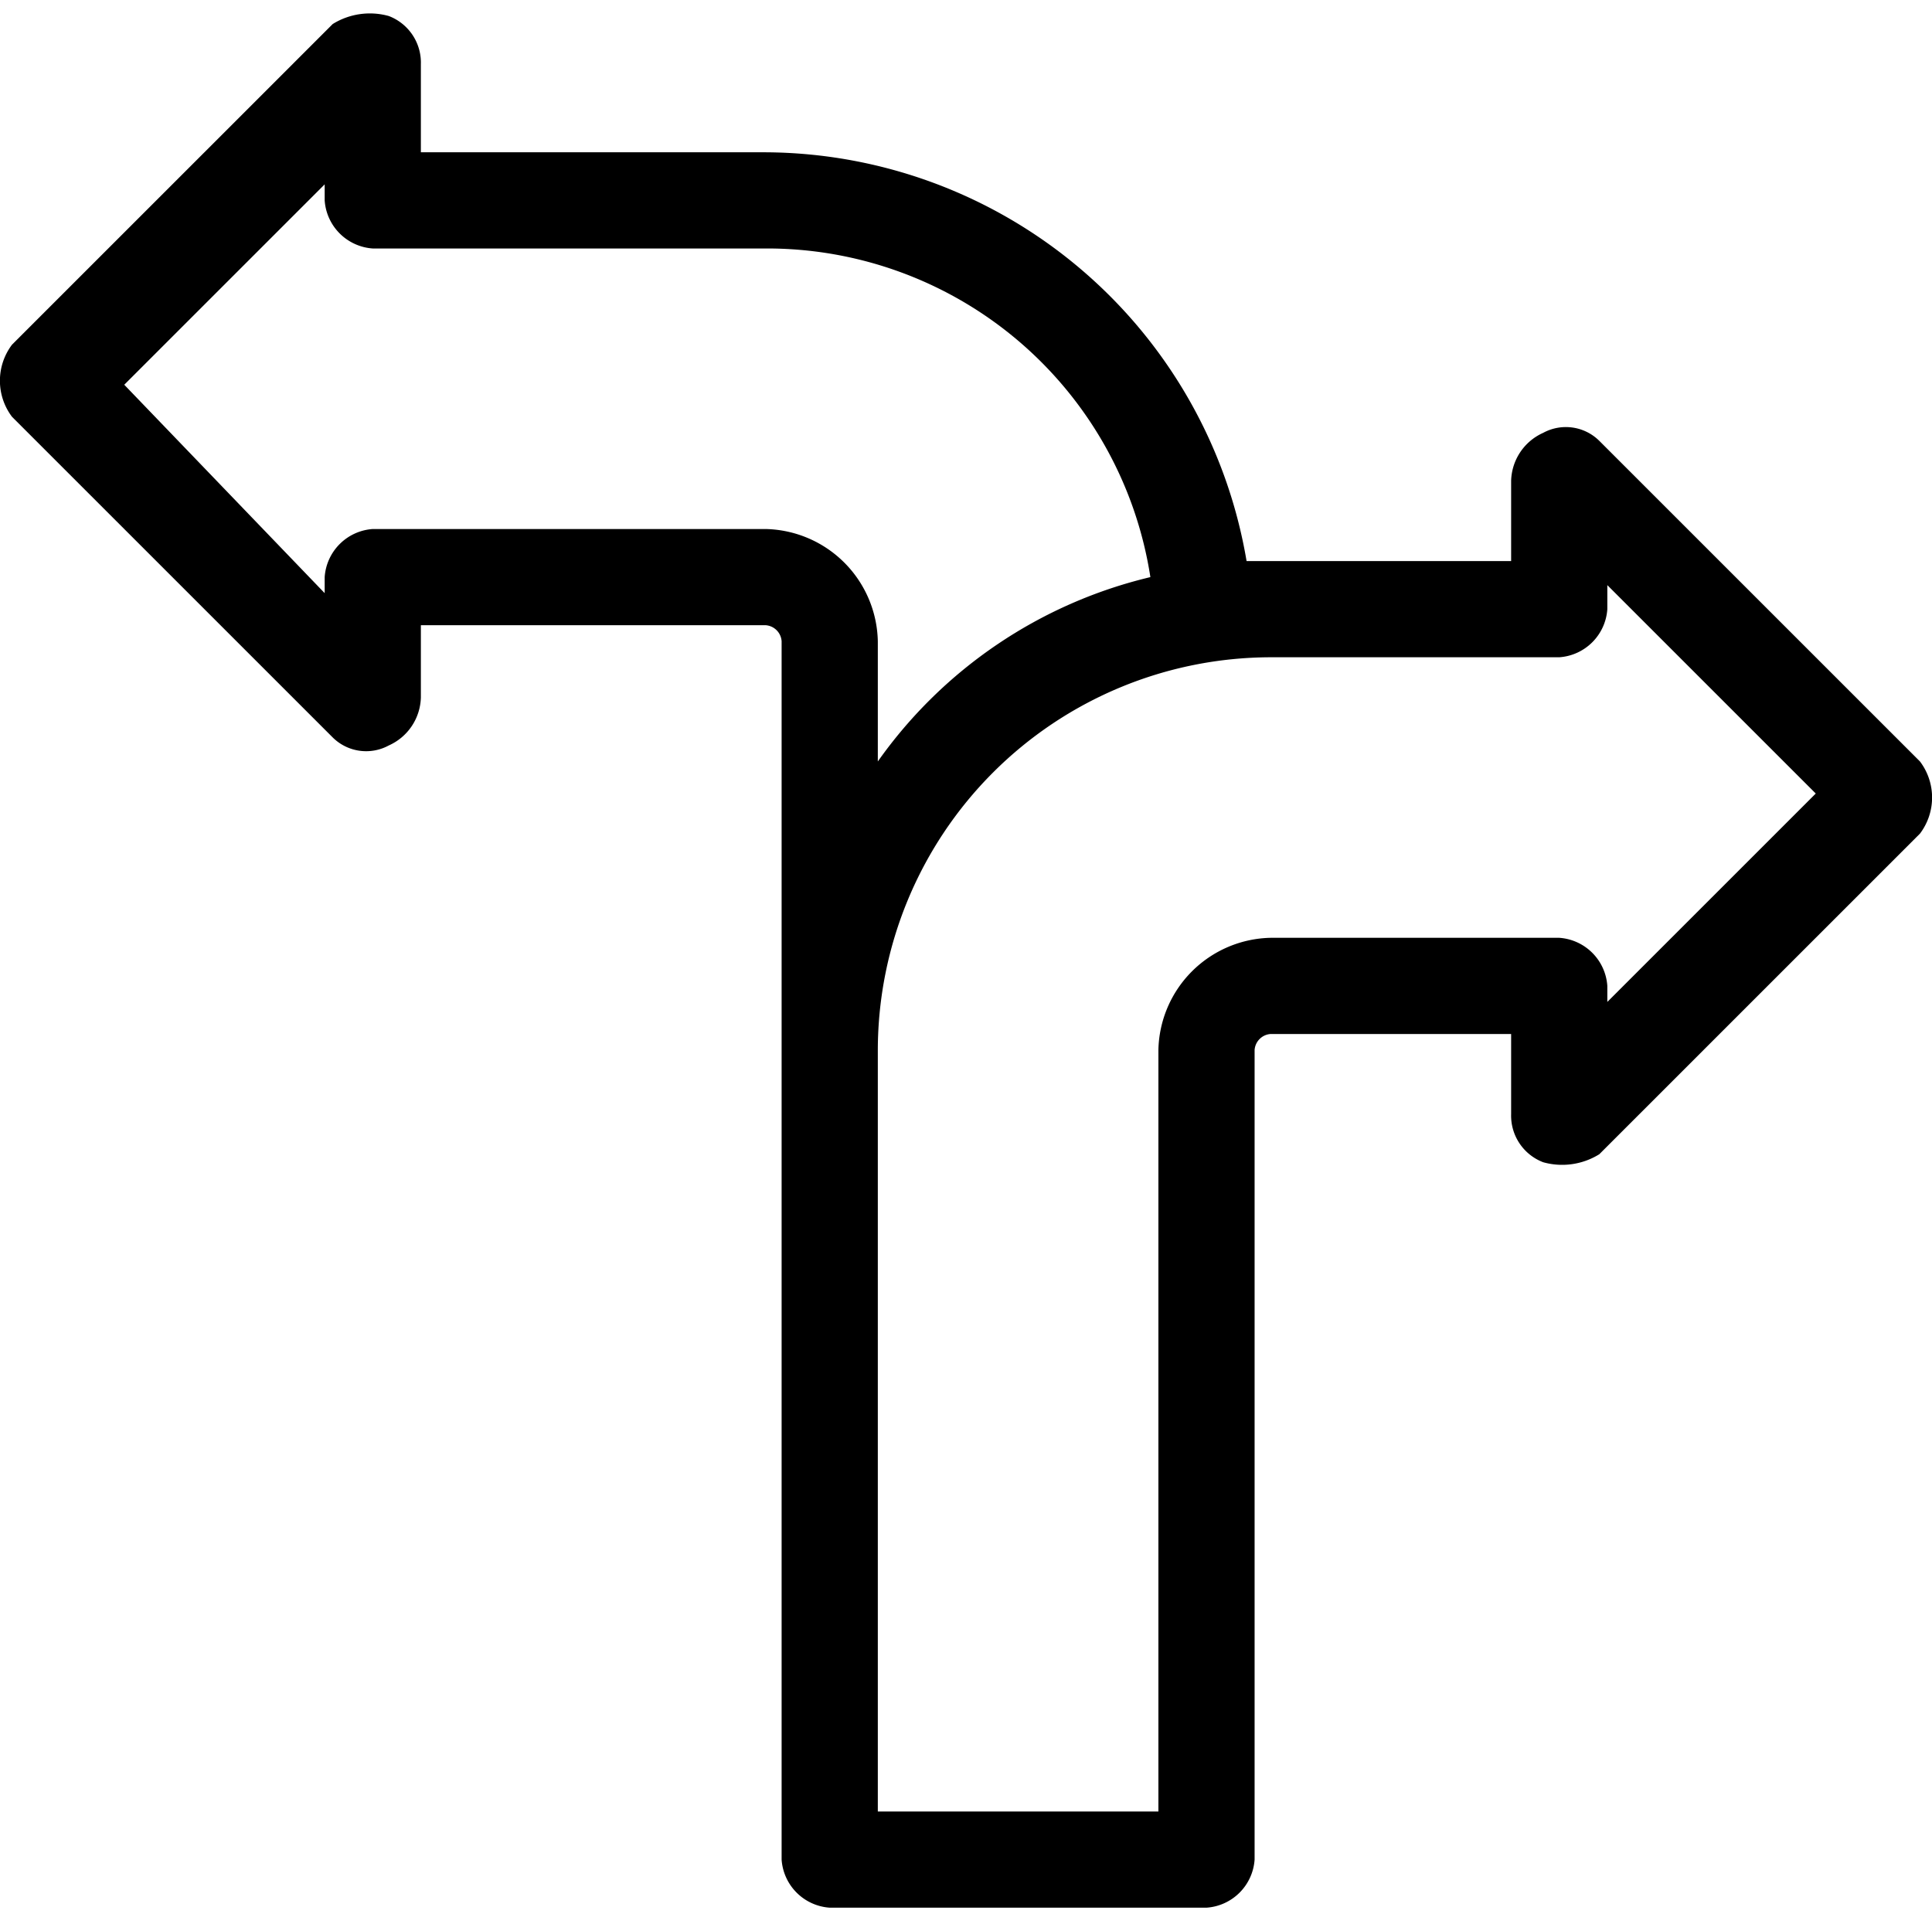 <svg xmlns="http://www.w3.org/2000/svg" width="24.1" height="24" viewBox="0 0 24.1 24"><defs><style>.a{fill:none;}</style></defs><g transform="translate(0.05)"><path d="M15.5,7a6.116,6.116,0,0,0-6-5.1H5.2V.8A.622.622,0,0,0,4.8.2a.878.878,0,0,0-.7.1l-4,4a.746.746,0,0,0,0,.9l4,4a.592.592,0,0,0,.7.1.675.675,0,0,0,.4-.6V7.8H9.5a.215.215,0,0,1,.2.2V23.2a.645.645,0,0,0,.6.6H15a.645.645,0,0,0,.6-.6V13.1a.215.215,0,0,1,.2-.2h3v1a.622.622,0,0,0,.4.6.878.878,0,0,0,.7-.1l4-4a.746.746,0,0,0,0-.9l-4-4a.592.592,0,0,0-.7-.1.675.675,0,0,0-.4.6V7Zm-6-.4H4.6a.645.645,0,0,0-.6.6v.2L1.5,4.8,4,2.3v.2a.645.645,0,0,0,.6.6H9.5a4.838,4.838,0,0,1,4.8,4.1,5.81,5.81,0,0,0-3.4,2.3V8A1.43,1.43,0,0,0,9.5,6.6ZM20,12.5v-.2a.645.645,0,0,0-.6-.6H15.8a1.43,1.43,0,0,0-1.4,1.4v9.5H10.9V13.1a4.908,4.908,0,0,1,4.9-4.9h3.6a.645.645,0,0,0,.6-.6V7.3l2.6,2.6Z"/><path class="a" d="M0,0H24V24H0Z"/></g></svg>